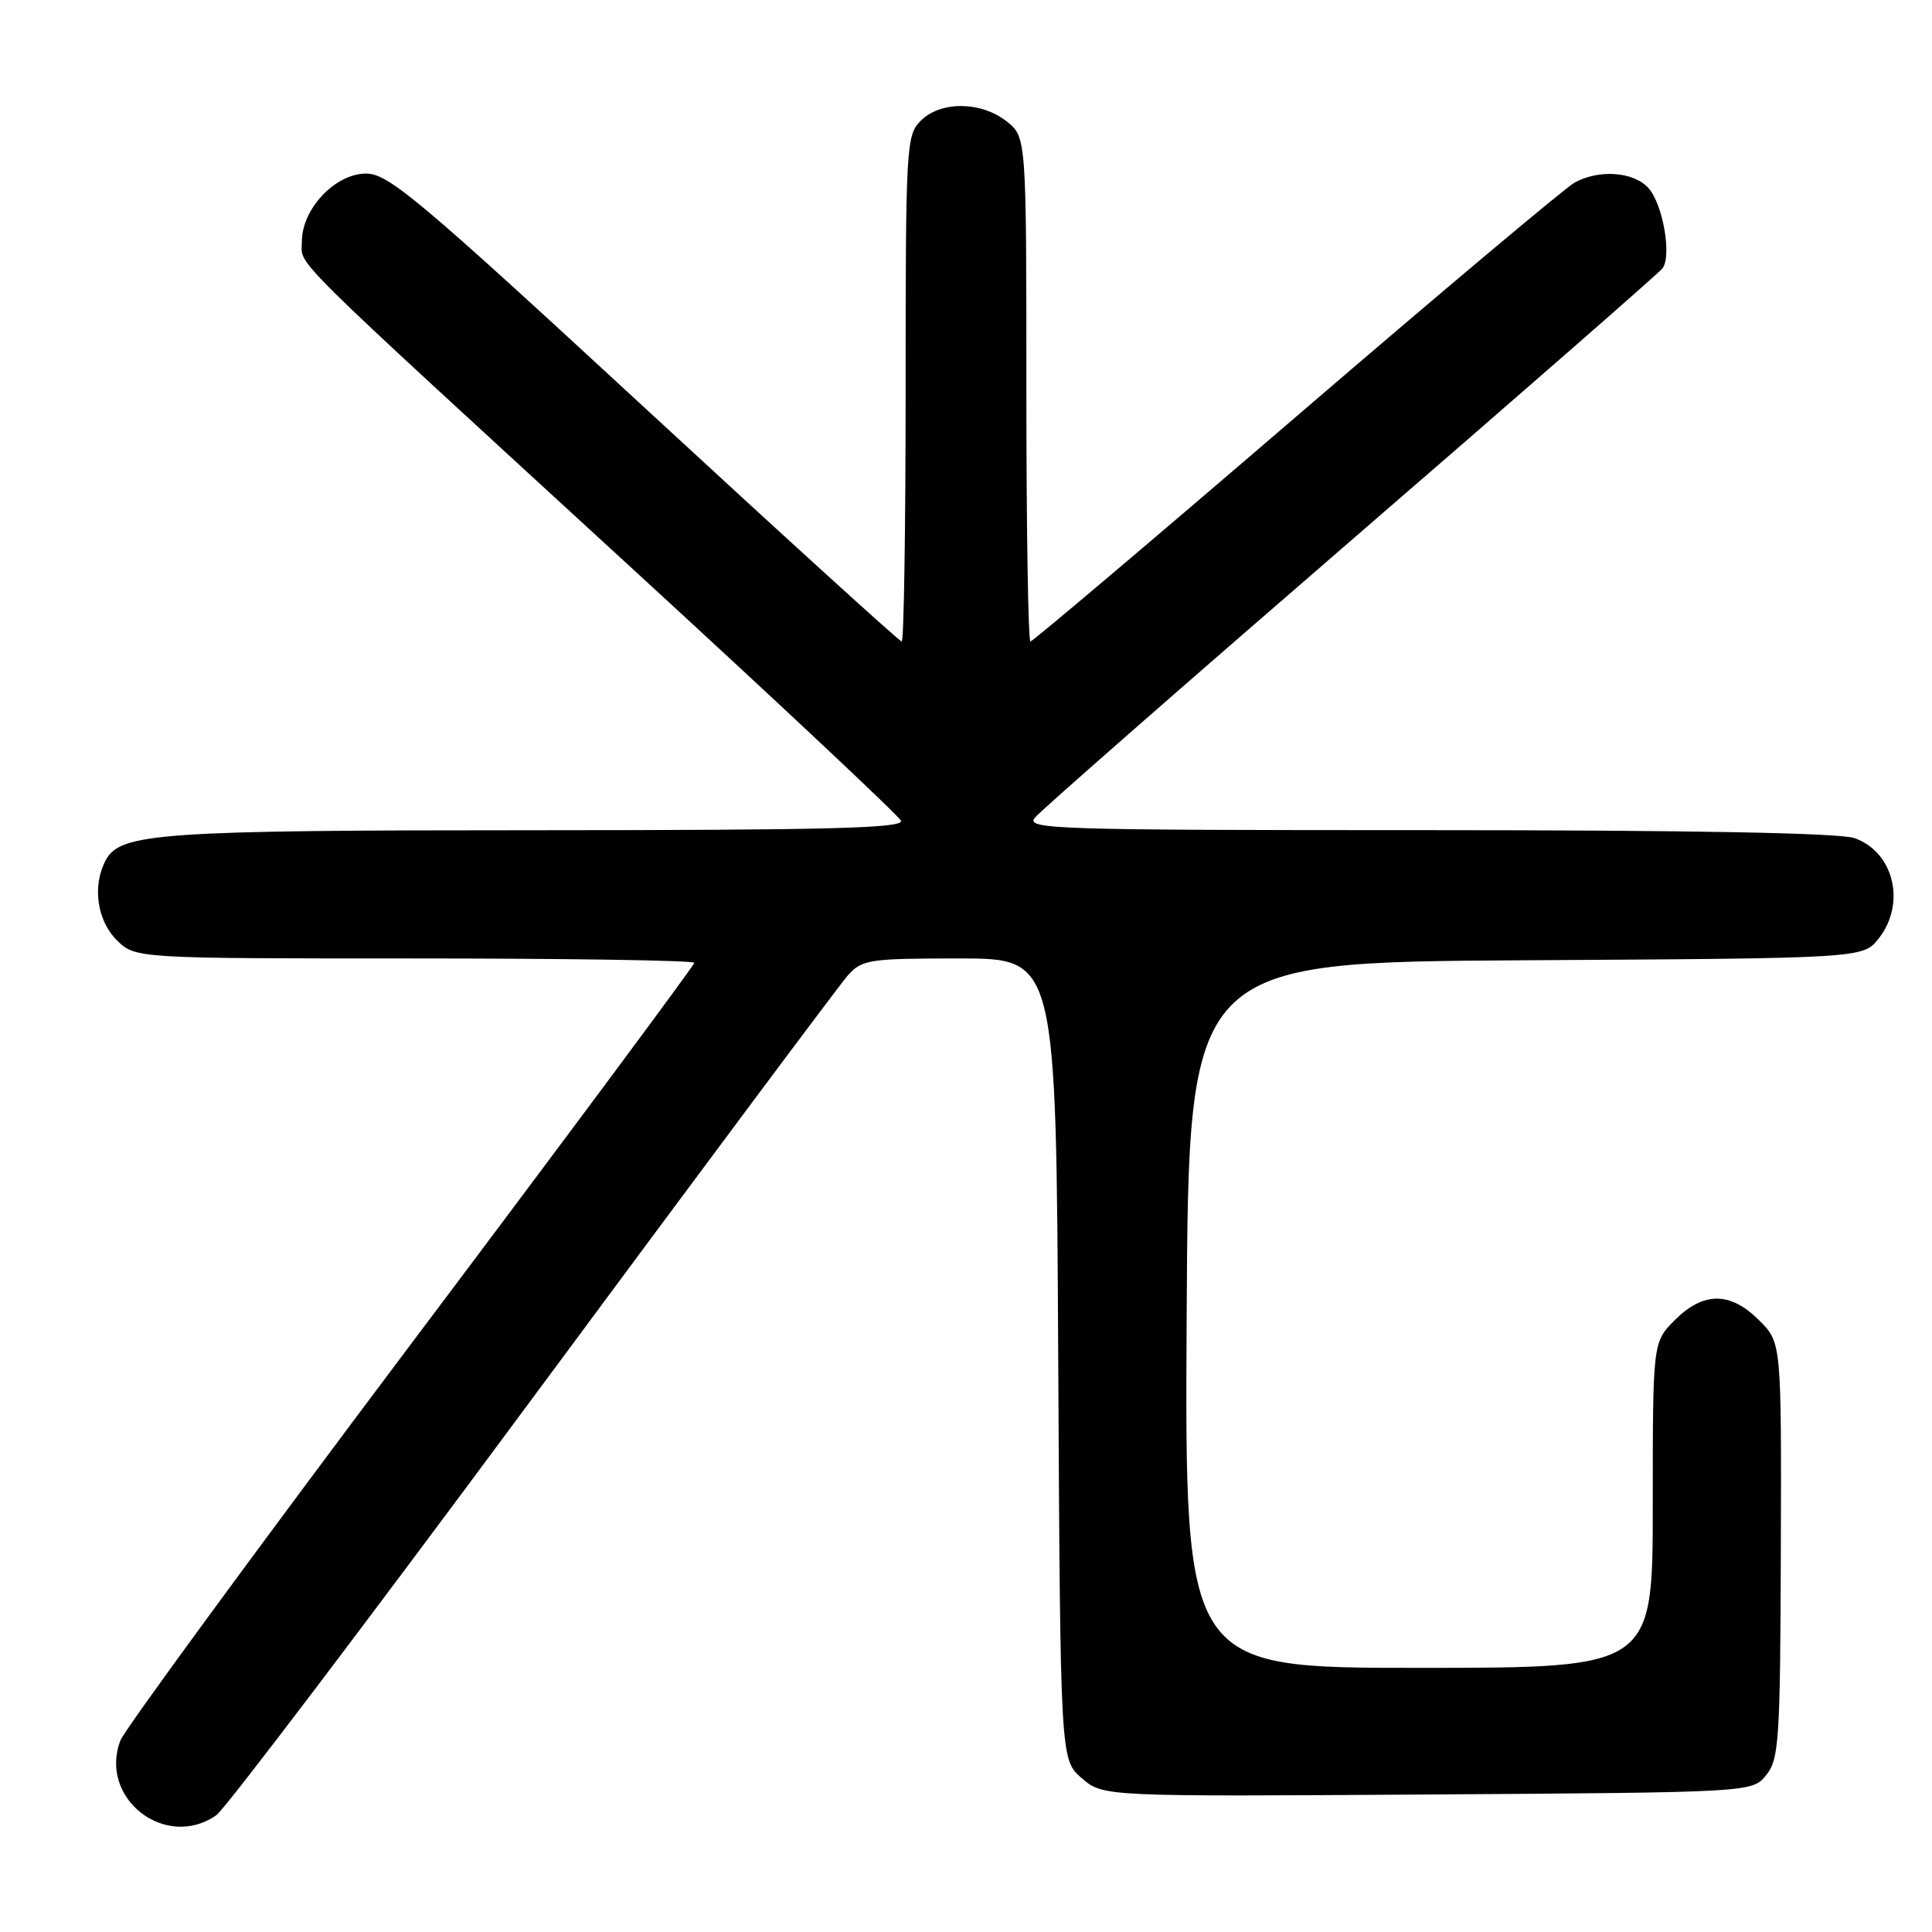 <?xml version="1.0" encoding="UTF-8" standalone="no"?>
<!DOCTYPE svg PUBLIC "-//W3C//DTD SVG 1.1//EN" "http://www.w3.org/Graphics/SVG/1.1/DTD/svg11.dtd" >
<svg xmlns="http://www.w3.org/2000/svg" xmlns:xlink="http://www.w3.org/1999/xlink" version="1.1" viewBox="0 0 256 256">
 <g >
 <path fill="currentColor"
d=" M 28.67 240.52 C 29.83 239.71 48.68 214.84 70.56 185.27 C 92.44 155.70 111.24 130.49 112.34 129.25 C 114.23 127.14 115.14 127.00 127.15 127.00 C 139.95 127.00 139.95 127.00 140.22 180.09 C 140.50 233.17 140.50 233.17 143.34 235.62 C 146.18 238.06 146.18 238.06 189.18 237.78 C 232.18 237.50 232.18 237.50 234.03 235.21 C 235.73 233.11 235.89 230.64 235.97 205.41 C 236.05 177.90 236.05 177.90 233.10 174.95 C 229.28 171.13 225.72 171.12 221.92 174.92 C 219.00 177.85 219.00 177.85 219.00 199.42 C 219.00 221.00 219.00 221.00 187.99 221.00 C 156.98 221.00 156.98 221.00 157.24 174.25 C 157.50 127.50 157.50 127.50 202.19 127.24 C 246.87 126.98 246.87 126.98 248.94 124.35 C 252.60 119.70 250.94 112.87 245.71 111.05 C 243.76 110.37 223.99 110.00 189.23 110.00 C 139.50 110.00 135.85 109.88 137.13 108.34 C 137.88 107.42 156.72 90.91 179.00 71.64 C 201.28 52.38 219.86 36.14 220.29 35.56 C 221.54 33.89 220.34 27.04 218.43 24.92 C 216.47 22.76 211.97 22.41 208.68 24.17 C 207.48 24.81 190.88 38.76 171.79 55.17 C 152.70 71.58 136.83 85.00 136.54 85.00 C 136.24 85.00 136.00 69.96 136.00 51.57 C 136.00 18.15 136.00 18.15 133.37 16.07 C 129.97 13.41 124.63 13.37 122.00 16.00 C 120.08 17.92 120.00 19.33 120.00 51.50 C 120.00 69.93 119.77 85.00 119.48 85.00 C 119.19 85.00 103.85 71.05 85.39 54.00 C 55.39 26.30 51.47 23.00 48.50 23.00 C 44.42 23.00 40.00 27.68 40.00 32.00 C 40.00 35.36 37.07 32.46 83.66 75.23 C 103.00 92.98 119.07 108.06 119.38 108.75 C 119.82 109.74 109.82 110.00 71.22 110.01 C 21.12 110.01 15.94 110.37 14.01 113.98 C 12.21 117.34 12.84 121.93 15.45 124.55 C 17.91 127.00 17.91 127.00 54.95 127.00 C 75.33 127.00 92.00 127.26 92.00 127.58 C 92.00 127.90 75.12 150.62 54.48 178.06 C 33.85 205.51 16.51 229.17 15.95 230.63 C 13.04 238.29 21.95 245.22 28.67 240.52 Z "/>
</g>
</svg>